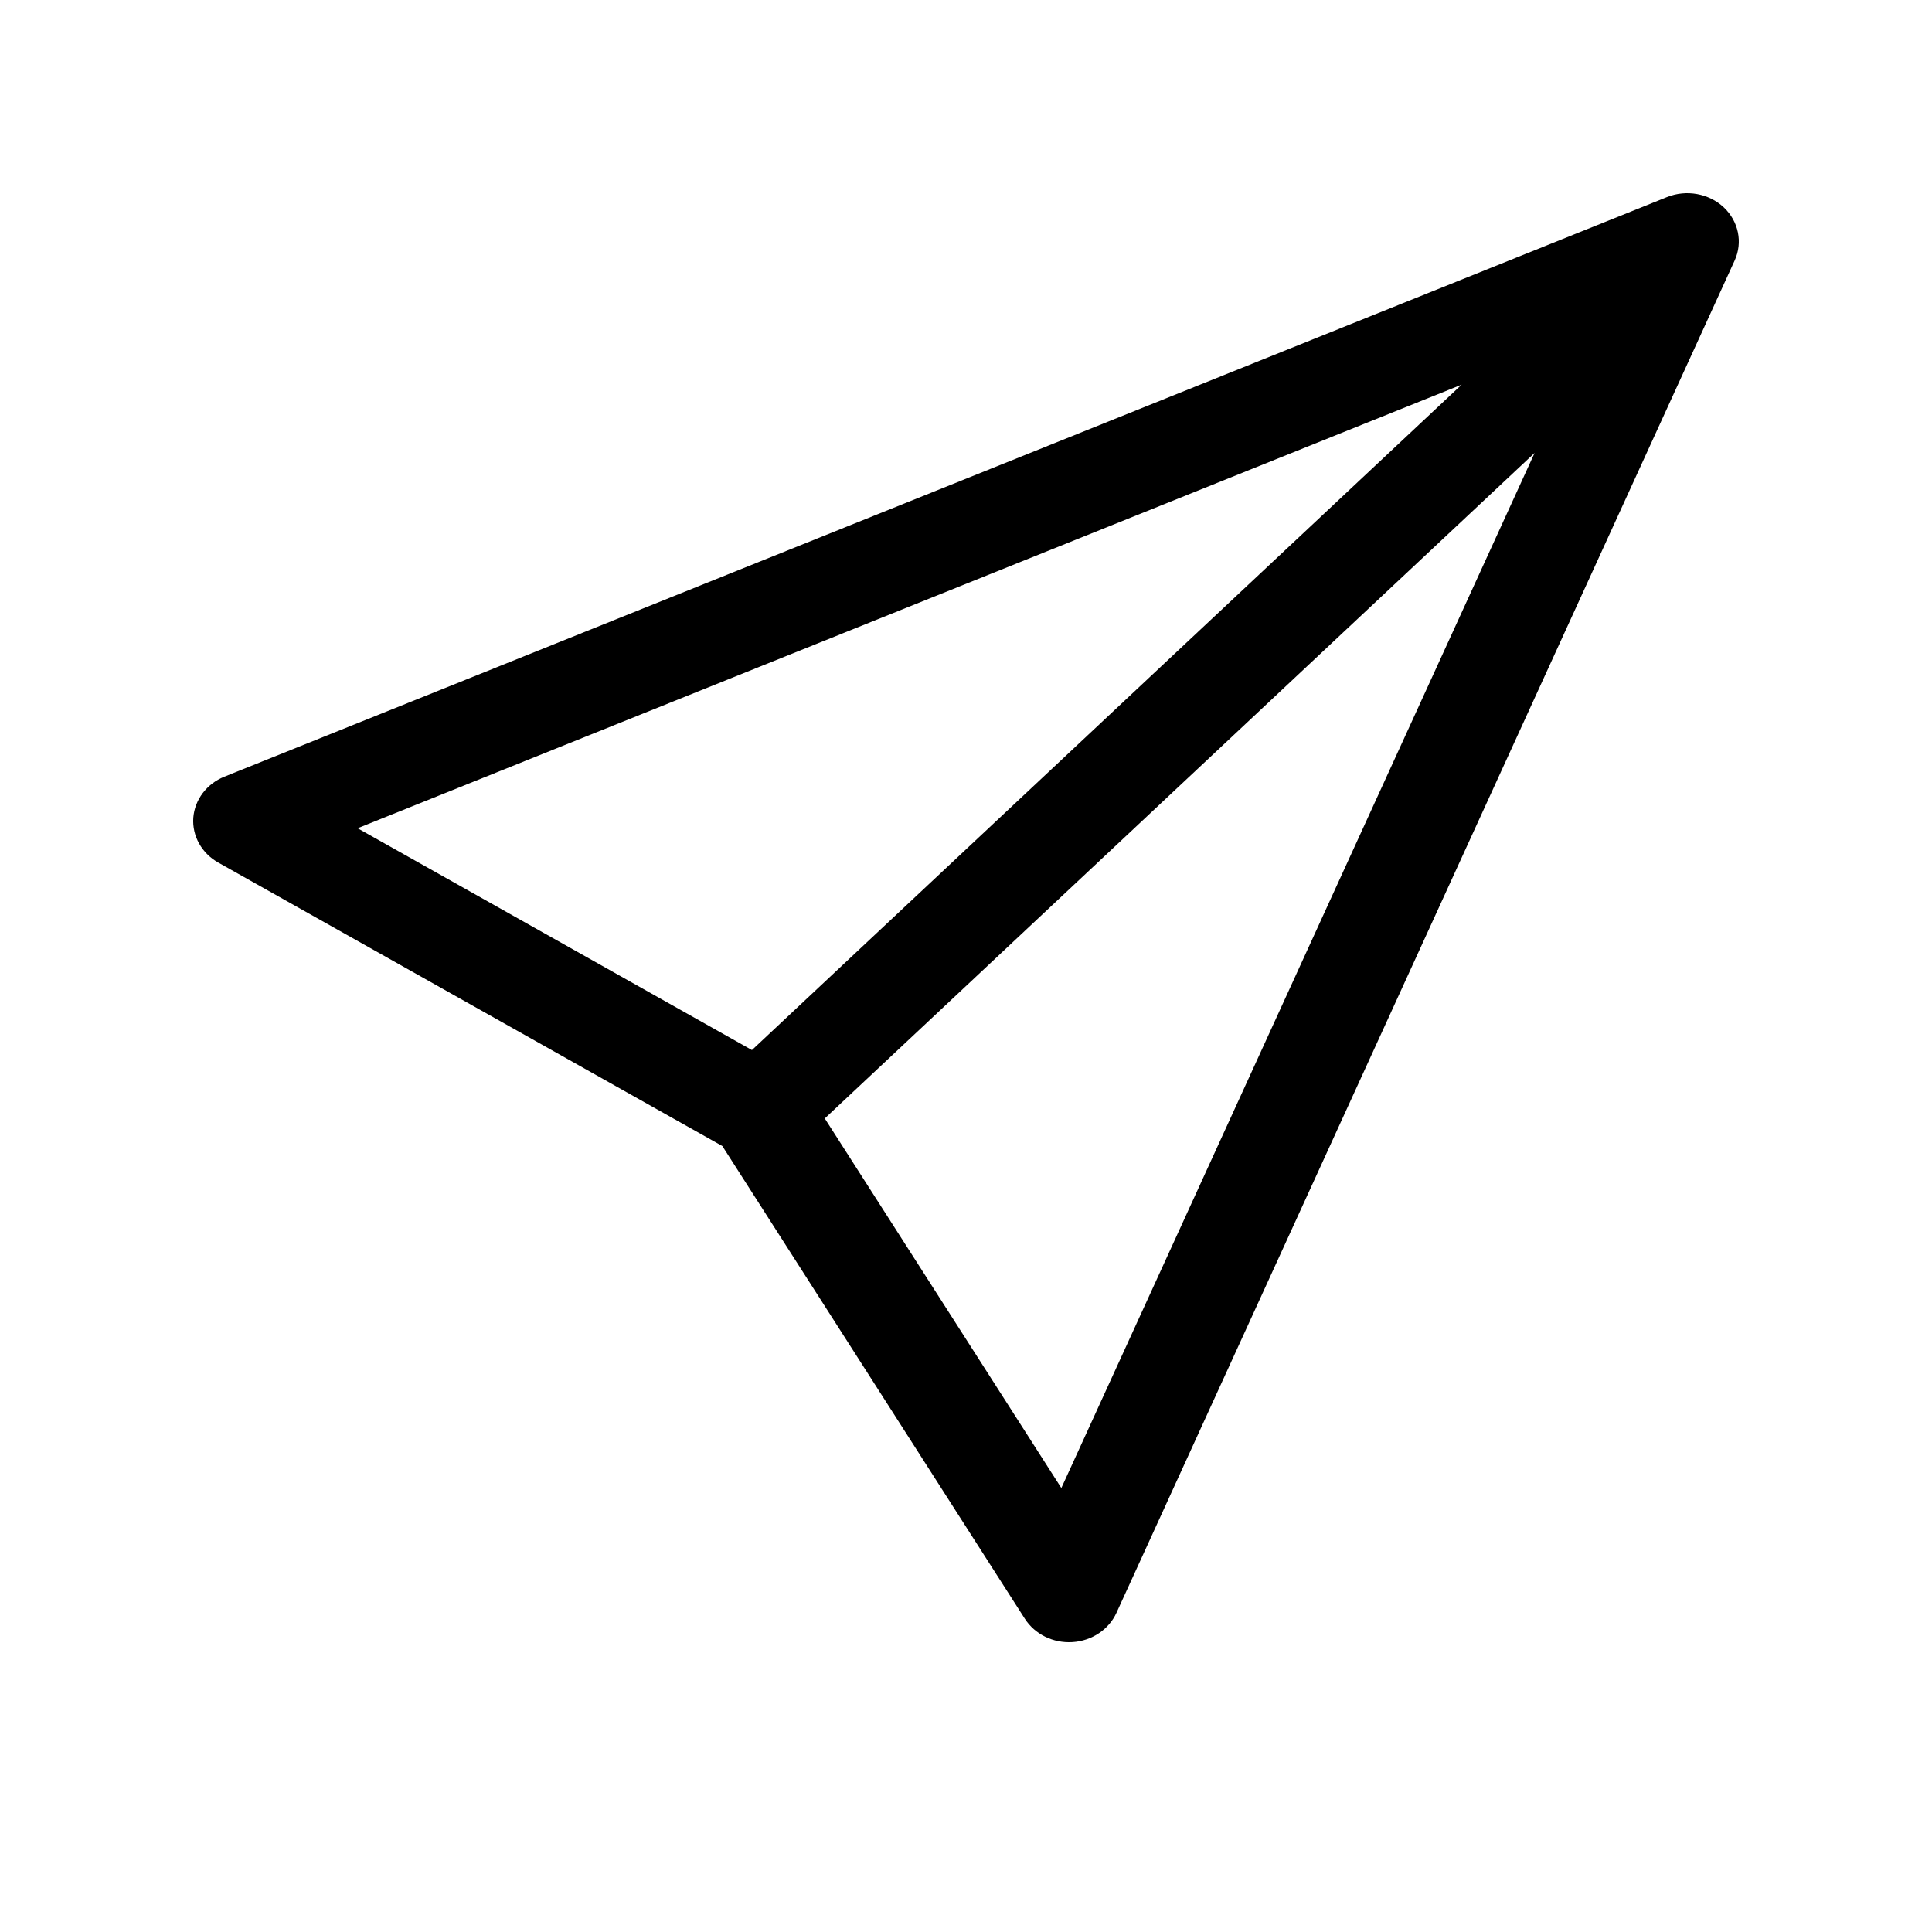 <svg width="20" height="20" viewBox="0 0 20 20" fill="none" xmlns="http://www.w3.org/2000/svg">
<path fill-rule="evenodd" clip-rule="evenodd" d="M17.844 2.146C17.998 2.291 18.043 2.509 17.957 2.697L11.557 16.697C11.478 16.869 11.303 16.986 11.103 16.999C10.903 17.012 10.712 16.918 10.609 16.757L7.478 11.864L2.259 8.929C2.087 8.832 1.988 8.653 2.001 8.466C2.015 8.279 2.139 8.114 2.323 8.04L17.257 2.04C17.457 1.96 17.69 2.002 17.844 2.146ZM8.538 11.578L10.987 15.404L15.886 4.689L8.538 11.578ZM15.131 3.982L3.702 8.574L7.784 10.87L15.131 3.982Z" fill="black"/>
</svg>
